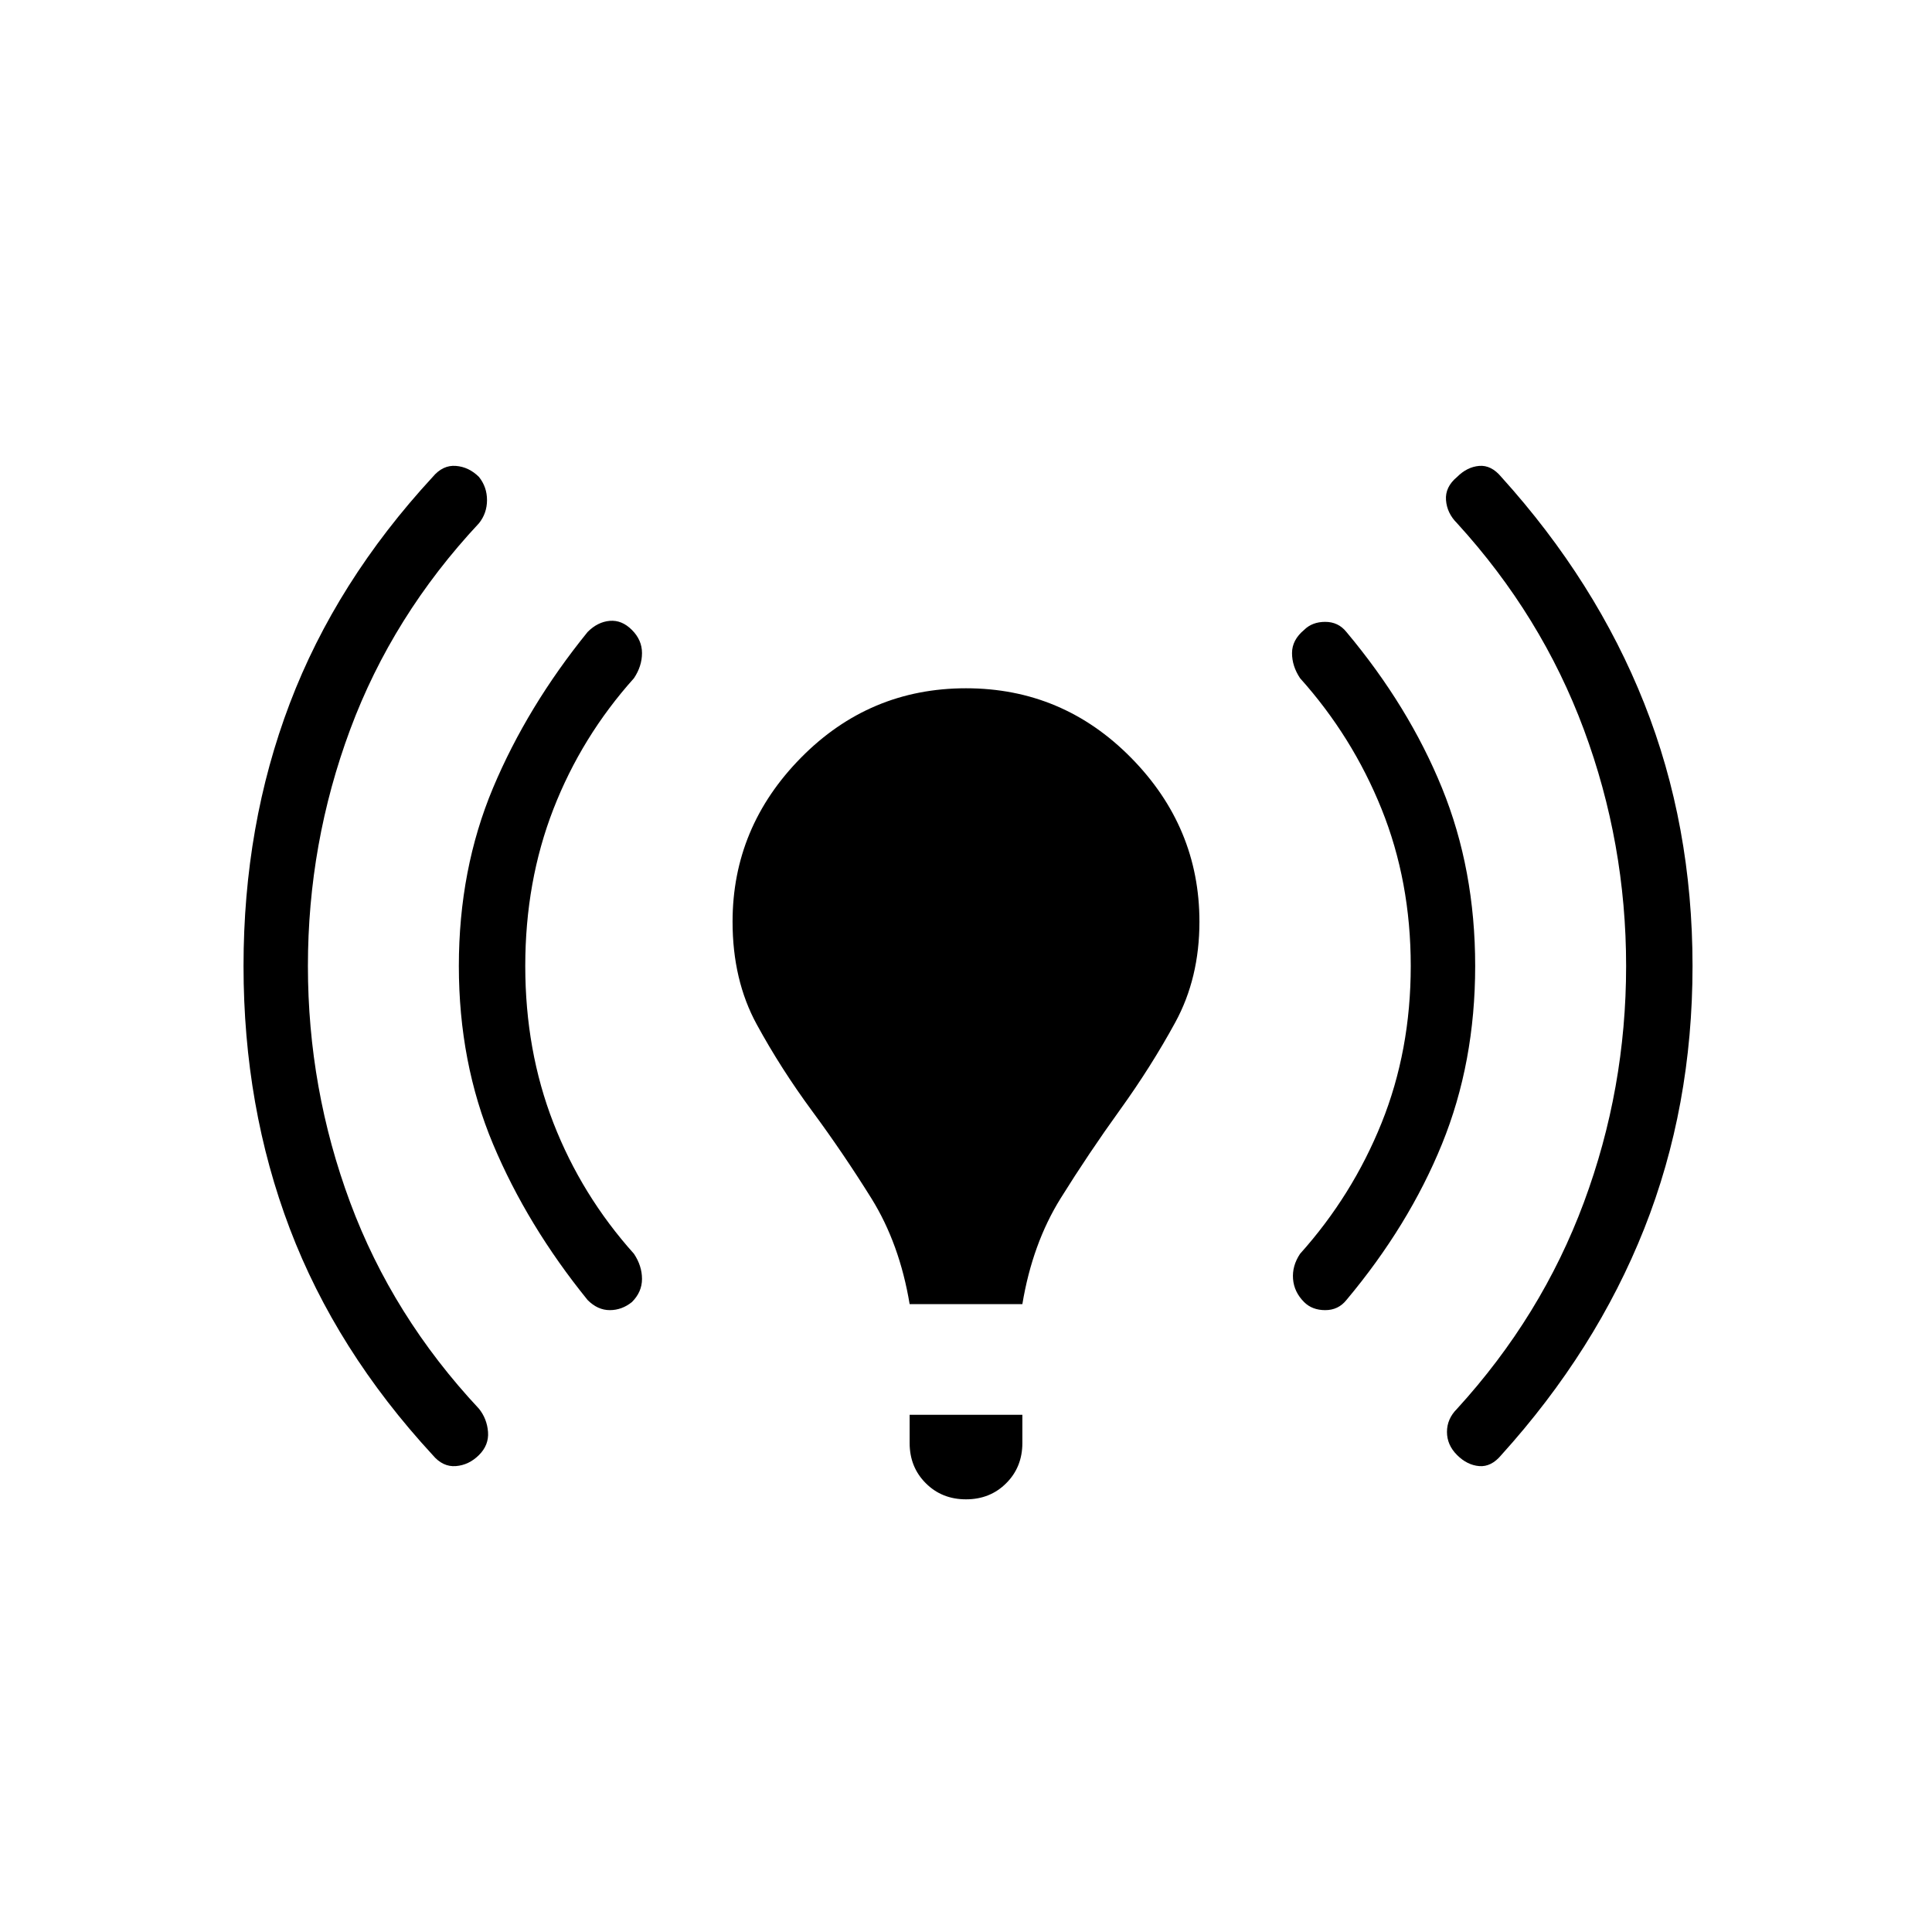 <svg xmlns="http://www.w3.org/2000/svg" height="40" width="40"><path d="M18.833 27Q18.625 25.75 18.042 24.812Q17.458 23.875 16.812 23Q16.167 22.125 15.667 21.208Q15.167 20.292 15.167 19.083Q15.167 17.125 16.583 15.688Q18 14.25 20 14.25Q22 14.25 23.417 15.688Q24.833 17.125 24.833 19.083Q24.833 20.25 24.333 21.167Q23.833 22.083 23.188 22.979Q22.542 23.875 21.958 24.812Q21.375 25.75 21.167 27ZM20 31.042Q19.5 31.042 19.167 30.708Q18.833 30.375 18.833 29.875V29.292H21.167V29.875Q21.167 30.375 20.833 30.708Q20.5 31.042 20 31.042ZM30.167 30.125Q29.958 29.917 29.958 29.646Q29.958 29.375 30.167 29.167Q31.917 27.25 32.792 24.896Q33.667 22.542 33.667 20Q33.667 17.458 32.792 15.104Q31.917 12.75 30.167 10.833Q29.958 10.625 29.938 10.354Q29.917 10.083 30.167 9.875Q30.375 9.667 30.625 9.646Q30.875 9.625 31.083 9.875Q33.042 12.042 34.042 14.563Q35.042 17.083 35.042 20Q35.042 22.917 34.042 25.438Q33.042 27.958 31.083 30.125Q30.875 30.375 30.625 30.354Q30.375 30.333 30.167 30.125ZM8.958 30.125Q6.958 27.958 6 25.438Q5.042 22.917 5.042 20Q5.042 17.083 6 14.563Q6.958 12.042 8.958 9.875Q9.167 9.625 9.438 9.646Q9.708 9.667 9.917 9.875Q10.083 10.083 10.083 10.354Q10.083 10.625 9.917 10.833Q8.125 12.75 7.25 15.104Q6.375 17.458 6.375 20Q6.375 22.542 7.25 24.896Q8.125 27.25 9.917 29.167Q10.083 29.375 10.104 29.646Q10.125 29.917 9.917 30.125Q9.708 30.333 9.438 30.354Q9.167 30.375 8.958 30.125ZM27 26.958Q26.792 26.75 26.771 26.479Q26.75 26.208 26.917 25.958Q28 24.75 28.604 23.25Q29.208 21.75 29.208 20Q29.208 18.25 28.604 16.75Q28 15.25 26.917 14.042Q26.75 13.792 26.75 13.521Q26.75 13.25 27 13.042Q27.167 12.875 27.438 12.875Q27.708 12.875 27.875 13.083Q29.167 14.625 29.854 16.312Q30.542 18 30.542 20Q30.542 22 29.854 23.688Q29.167 25.375 27.875 26.917Q27.708 27.125 27.438 27.125Q27.167 27.125 27 26.958ZM12.167 26.917Q10.917 25.375 10.208 23.688Q9.5 22 9.5 20Q9.5 18 10.208 16.312Q10.917 14.625 12.167 13.083Q12.375 12.875 12.625 12.854Q12.875 12.833 13.083 13.042Q13.292 13.25 13.292 13.521Q13.292 13.792 13.125 14.042Q12.042 15.25 11.458 16.75Q10.875 18.25 10.875 20Q10.875 21.75 11.458 23.25Q12.042 24.75 13.125 25.958Q13.292 26.208 13.292 26.479Q13.292 26.75 13.083 26.958Q12.875 27.125 12.625 27.125Q12.375 27.125 12.167 26.917Z"/></svg>